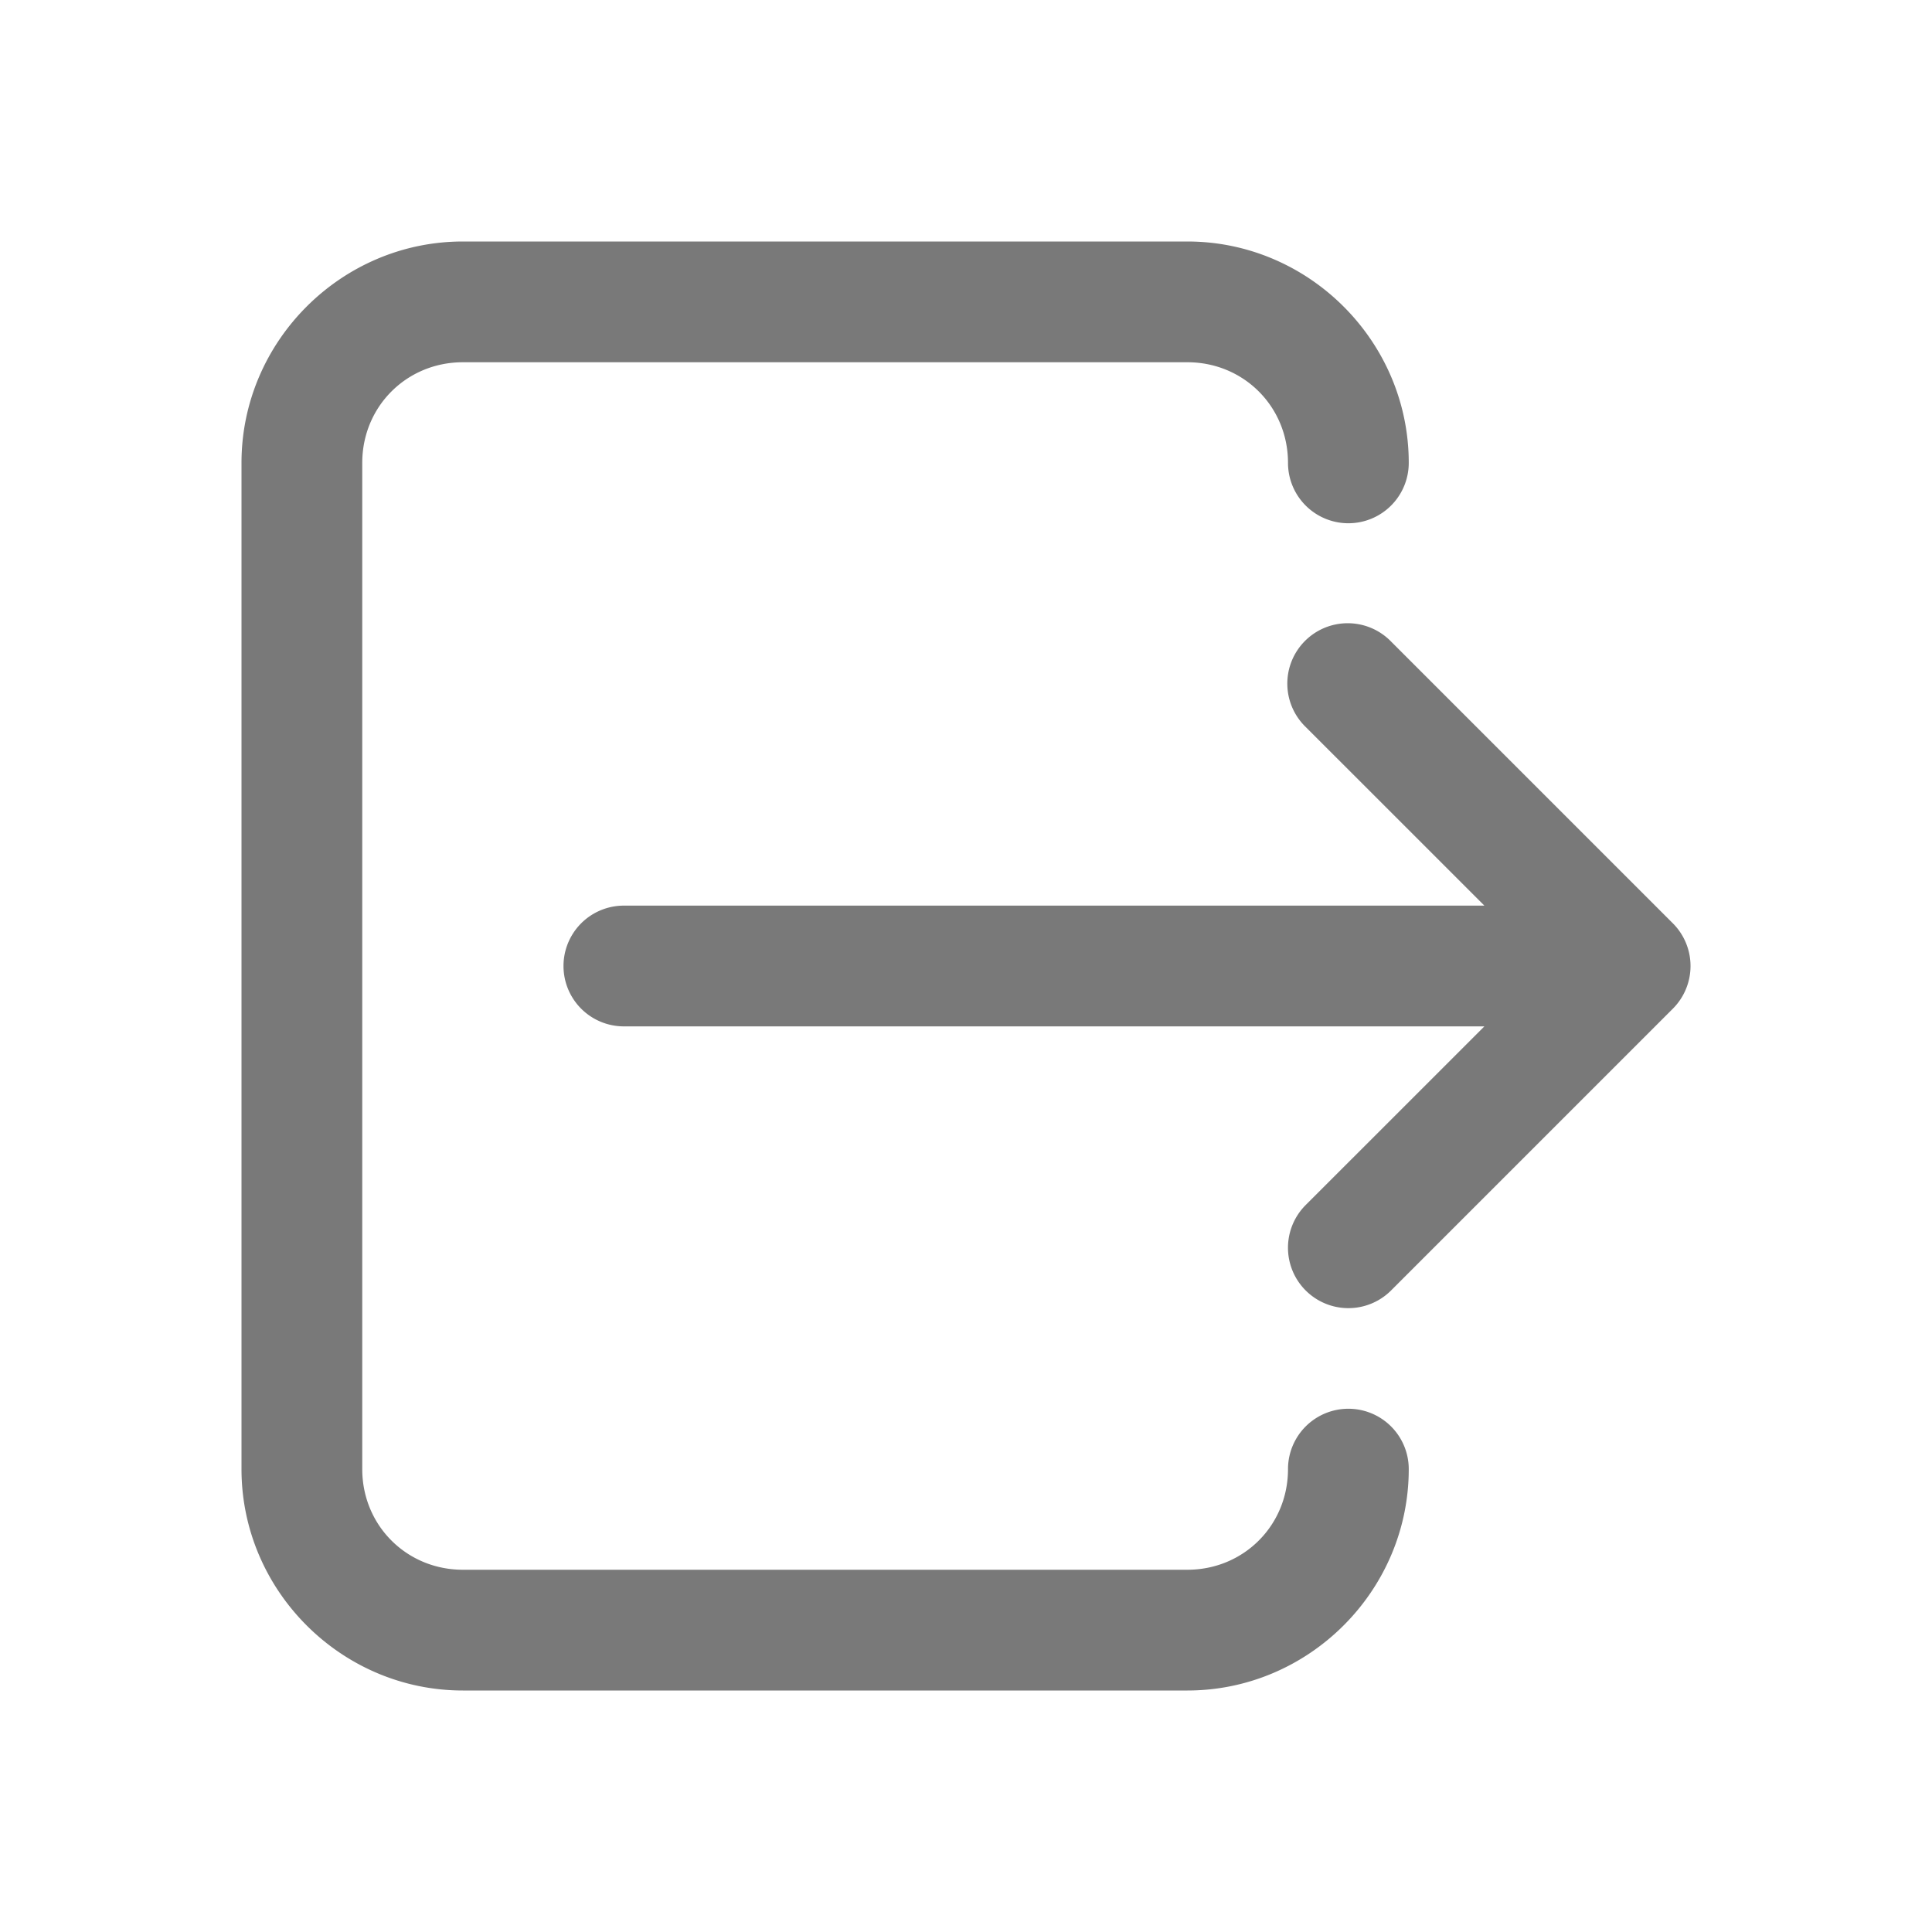 <svg fill="#797979" xmlns="http://www.w3.org/2000/svg"  viewBox="0 0 48 48" width="36px" height="36px"><path d="M 11.5 6 C 8.48 6 6 8.48 6 11.5 L 6 36.5 C 6 39.52 8.48 42 11.5 42 L 29.5 42 C 32.52 42 35 39.52 35 36.5 A 1.5 1.5 0 1 0 32 36.5 C 32 37.898 30.898 39 29.5 39 L 11.5 39 C 10.102 39 9 37.898 9 36.5 L 9 11.5 C 9 10.102 10.102 9 11.5 9 L 29.5 9 C 30.898 9 32 10.102 32 11.5 A 1.5 1.5 0 1 0 35 11.5 C 35 8.48 32.52 6 29.5 6 L 11.5 6 z M 33.484 15.484 A 1.5 1.5 0 0 0 32.439 18.061 L 36.879 22.5 L 15.5 22.5 A 1.5 1.5 0 1 0 15.5 25.5 L 36.879 25.5 L 32.439 29.939 A 1.5 1.5 0 1 0 34.561 32.061 L 41.561 25.061 A 1.5 1.5 0 0 0 41.561 22.939 L 34.561 15.939 A 1.5 1.5 0 0 0 33.484 15.484 z"/></svg>